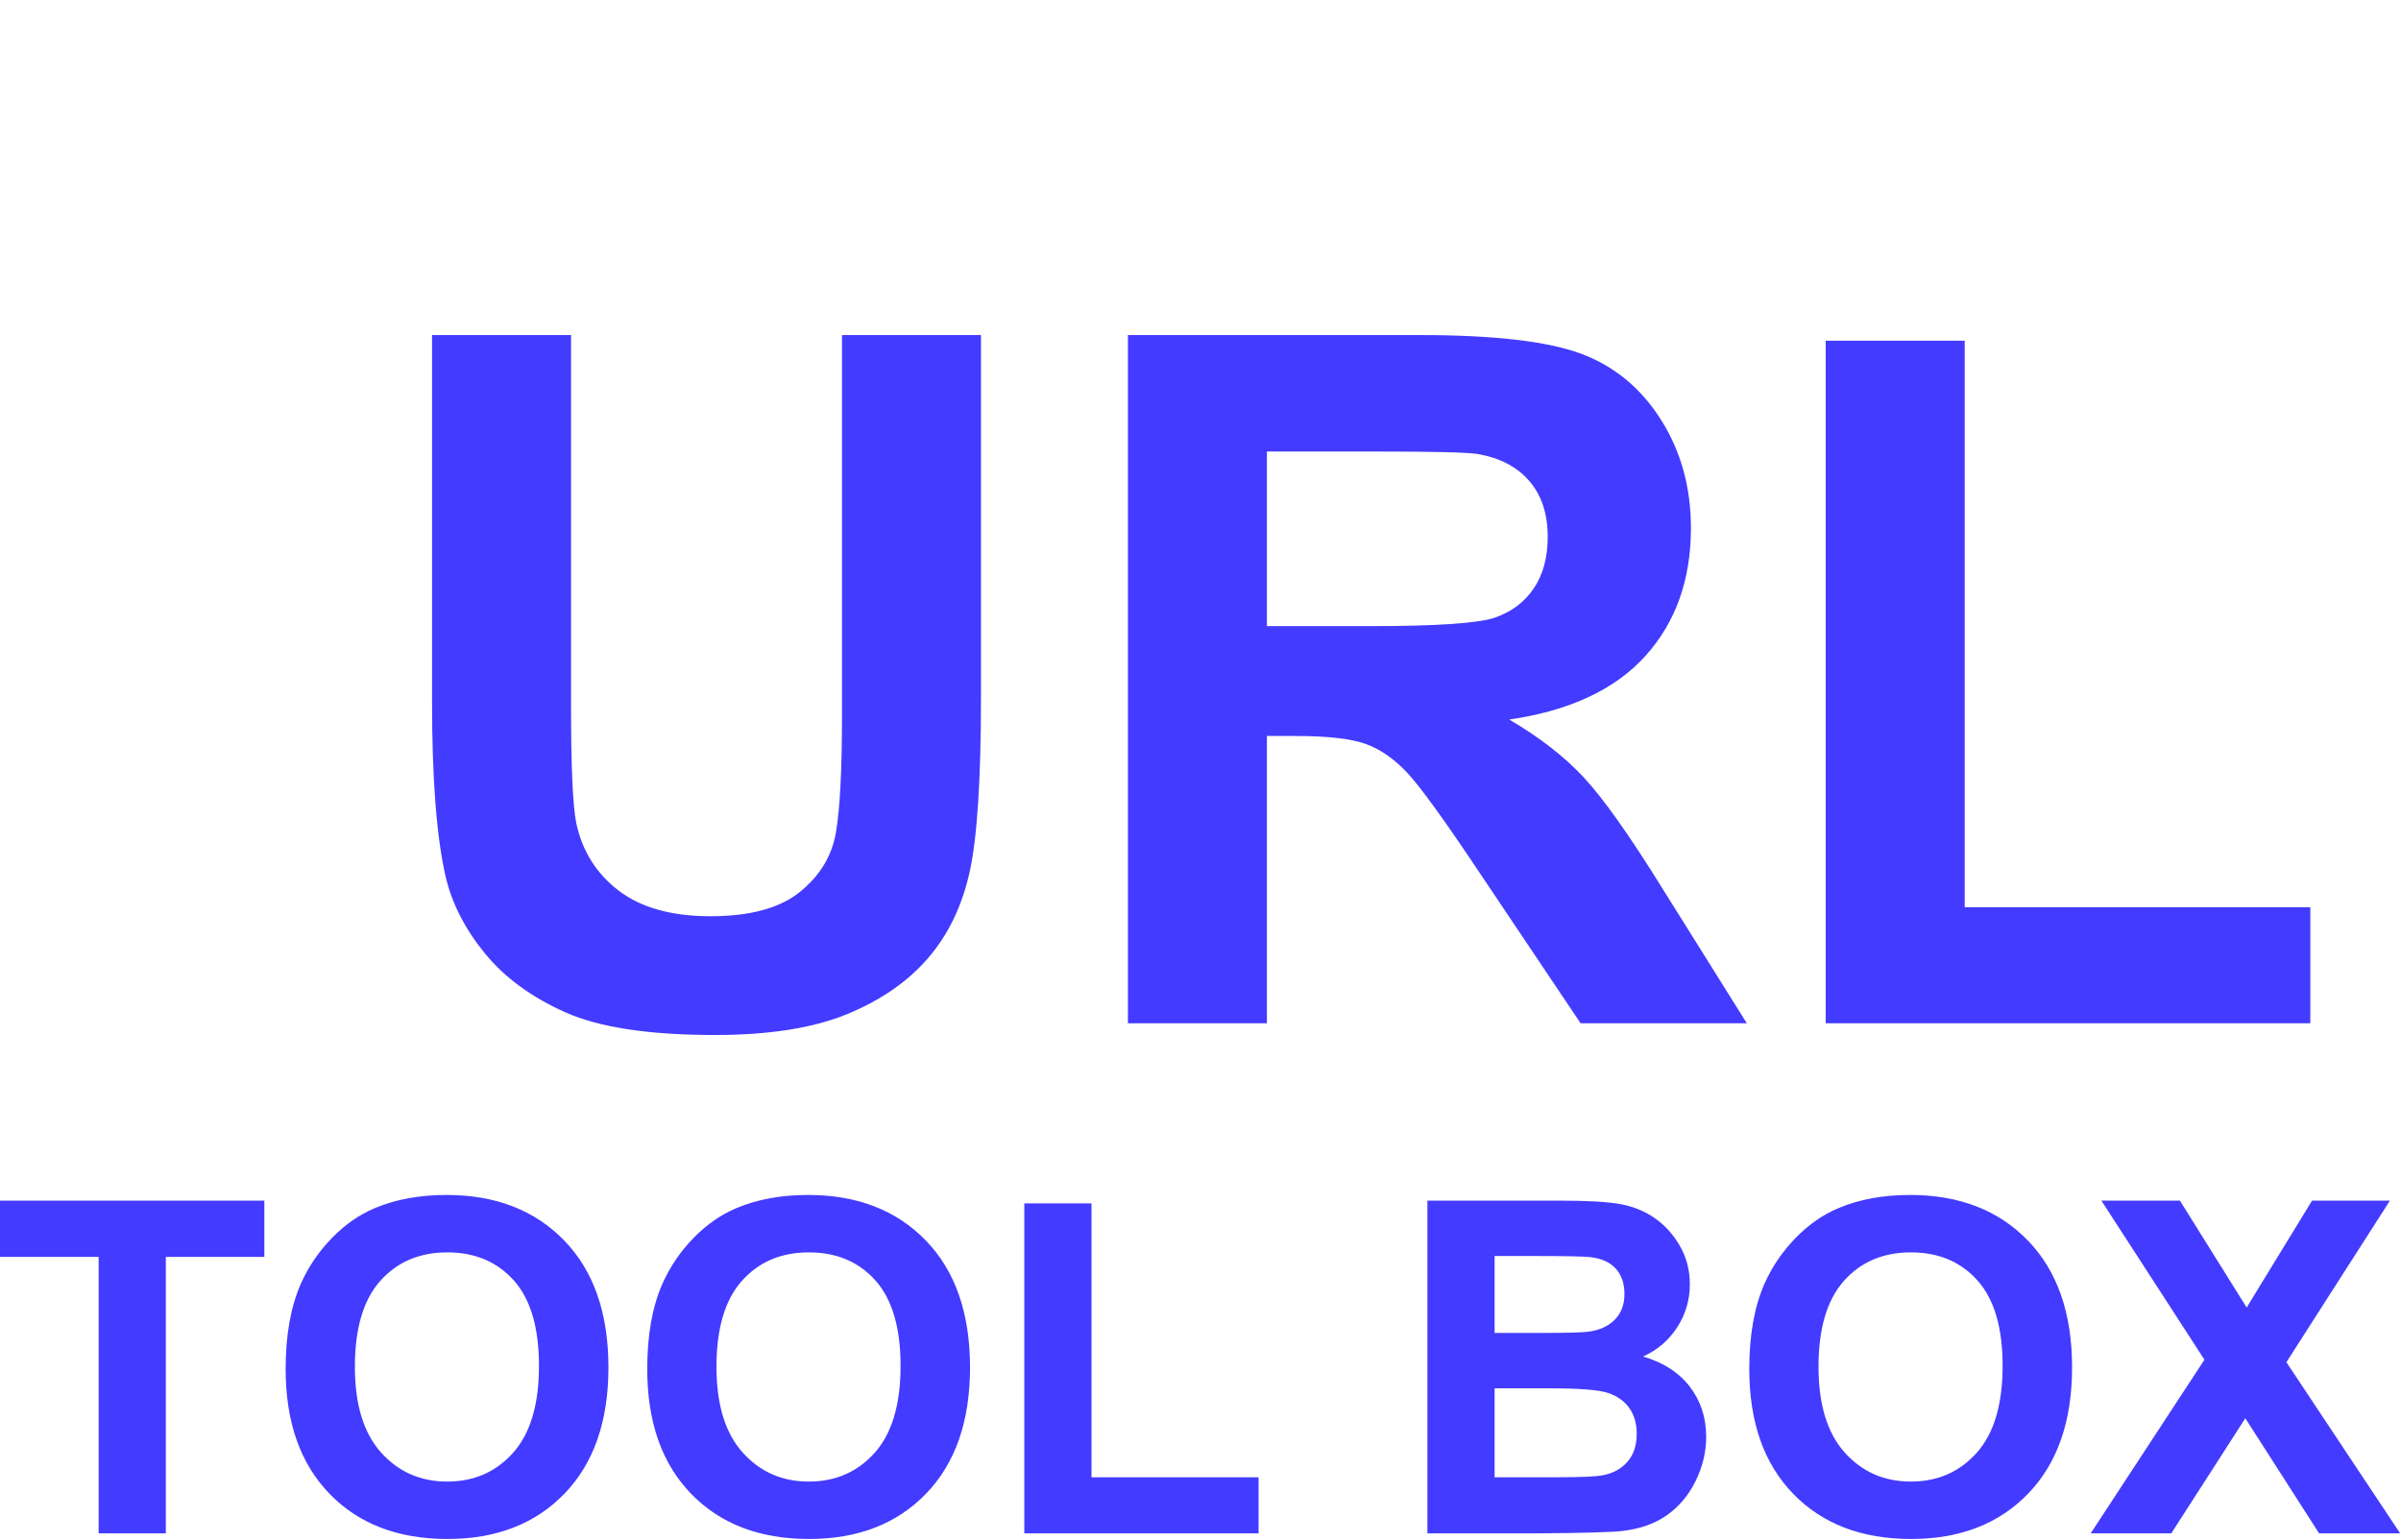 <?xml version="1.0" encoding="utf-8"?>
<svg viewBox="94.65 120.844 298.995 191.793" width="298.995px" height="191.793px" xmlns="http://www.w3.org/2000/svg">
  <g transform="matrix(0.209, 0, 0, 0.209, 53.567, 51.165)">
    <g>
      <g>
        <g>
          <path d="M 454.002 533.114 L 536.819 533.114 L 536.819 755.263 C 536.819 790.516 537.844 813.366 539.896 823.811 C 543.44 840.598 551.88 854.074 565.217 864.24 C 578.553 874.405 596.786 879.488 619.915 879.488 C 643.417 879.488 661.136 874.685 673.074 865.079 C 685.011 855.473 692.192 843.675 694.618 829.686 C 697.042 815.697 698.255 792.475 698.255 760.02 L 698.255 533.114 L 781.071 533.114 L 781.071 748.549 C 781.071 797.791 778.832 832.577 774.356 852.908 C 769.88 873.239 761.626 890.4 749.595 904.389 C 737.564 918.378 721.476 929.523 701.332 937.823 C 681.188 946.124 654.888 950.274 622.433 950.274 C 583.263 950.274 553.559 945.751 533.322 936.704 C 513.084 927.657 497.089 915.906 485.338 901.451 C 473.587 886.996 465.846 871.841 462.116 855.986 C 456.706 832.484 454.002 797.791 454.002 751.906 L 454.002 533.114 Z M 868.626 943.279 L 868.626 533.114 L 1042.932 533.114 C 1086.765 533.114 1118.614 536.798 1138.479 544.165 C 1158.343 551.533 1174.244 564.636 1186.182 583.475 C 1198.12 602.314 1204.089 623.858 1204.089 648.106 C 1204.089 678.882 1195.042 704.296 1176.95 724.347 C 1158.856 744.398 1131.81 757.035 1095.812 762.258 C 1113.718 772.703 1128.5 784.175 1140.158 796.672 C 1151.815 809.169 1167.53 831.365 1187.302 863.26 L 1237.383 943.279 L 1138.339 943.279 L 1078.465 854.028 C 1057.201 822.132 1042.653 802.034 1034.819 793.734 C 1026.985 785.433 1018.684 779.744 1009.918 776.667 C 1001.151 773.589 987.255 772.05 968.23 772.05 L 951.443 772.05 L 951.443 943.279 L 868.626 943.279 Z M 951.443 706.581 L 1012.716 706.581 C 1052.445 706.581 1077.252 704.902 1087.138 701.545 C 1097.024 698.187 1104.765 692.405 1110.361 684.198 C 1115.956 675.991 1118.754 665.732 1118.754 653.422 C 1118.754 639.619 1115.07 628.474 1107.703 619.987 C 1100.335 611.5 1089.936 606.138 1076.507 603.9 C 1069.791 602.967 1049.647 602.501 1016.073 602.501 L 951.443 602.501 L 951.443 706.581 Z M 1284.4 943.279 L 1284.4 536.471 L 1367.216 536.471 L 1367.216 874.172 L 1573.138 874.172 L 1573.138 943.279 L 1284.4 943.279 Z" style="fill: rgb(67, 59, 255);"/>
          <path d="M 329.607 333.284 L 412.424 333.284 L 412.424 555.433 C 412.424 590.686 413.449 613.535 415.501 623.981 C 419.045 640.767 427.485 654.244 440.822 664.41 C 454.158 674.575 472.391 679.658 495.52 679.658 C 519.022 679.658 536.741 674.855 548.679 665.249 C 560.616 655.643 567.797 643.845 570.223 629.856 C 572.647 615.866 573.86 592.644 573.86 560.19 L 573.86 333.284 L 656.676 333.284 L 656.676 548.719 C 656.676 597.961 654.437 632.747 649.961 653.078 C 645.485 673.409 637.231 690.569 625.2 704.559 C 613.169 718.548 597.081 729.693 576.937 737.993 C 556.793 746.293 530.493 750.444 498.038 750.444 C 458.868 750.444 429.164 745.92 408.927 736.874 C 388.689 727.827 372.694 716.076 360.943 701.621 C 349.192 687.165 341.451 672.01 337.721 656.156 C 332.311 632.654 329.607 597.96 329.607 552.076 L 329.607 333.284 Z" style="fill: rgb(47, 39, 206); transform-box: fill-box; transform-origin: 50% 50%;" transform="matrix(-1, 0, 0, -1, -0, -0)"/>
          <path d="M 255.342 1247.279 L 255.342 1082.54 L 196.506 1082.54 L 196.506 1048.997 L 354.077 1048.997 L 354.077 1082.54 L 295.377 1082.54 L 295.377 1247.279 L 255.342 1247.279 Z M 366.767 1149.355 C 366.767 1129.157 369.788 1112.205 375.829 1098.5 C 380.338 1088.401 386.492 1079.339 394.291 1071.314 C 402.091 1063.289 410.635 1057.337 419.922 1053.46 C 432.275 1048.23 446.522 1045.615 462.662 1045.615 C 491.877 1045.615 515.253 1054.677 532.791 1072.801 C 550.329 1090.925 559.098 1116.127 559.098 1148.408 C 559.098 1180.419 550.397 1205.463 532.994 1223.542 C 515.591 1241.621 492.328 1250.66 463.203 1250.66 C 433.718 1250.66 410.274 1241.666 392.871 1223.677 C 375.468 1205.688 366.767 1180.914 366.767 1149.355 Z M 408.019 1148.003 C 408.019 1170.455 413.204 1187.474 423.574 1199.061 C 433.943 1210.648 447.108 1216.441 463.068 1216.441 C 479.028 1216.441 492.125 1210.693 502.359 1199.196 C 512.593 1187.699 517.71 1170.455 517.71 1147.462 C 517.71 1124.739 512.728 1107.787 502.765 1096.606 C 492.801 1085.425 479.569 1079.835 463.068 1079.835 C 446.567 1079.835 433.267 1085.493 423.168 1096.809 C 413.069 1108.125 408.019 1125.19 408.019 1148.003 Z M 582.215 1149.355 C 582.215 1129.157 585.236 1112.205 591.277 1098.5 C 595.786 1088.401 601.94 1079.339 609.739 1071.314 C 617.539 1063.289 626.083 1057.337 635.37 1053.46 C 647.723 1048.23 661.97 1045.615 678.11 1045.615 C 707.325 1045.615 730.701 1054.677 748.239 1072.801 C 765.777 1090.925 774.546 1116.127 774.546 1148.408 C 774.546 1180.419 765.845 1205.463 748.442 1223.542 C 731.039 1241.621 707.776 1250.66 678.651 1250.66 C 649.166 1250.66 625.722 1241.666 608.319 1223.677 C 590.916 1205.688 582.215 1180.914 582.215 1149.355 Z M 623.468 1148.003 C 623.468 1170.455 628.653 1187.474 639.022 1199.061 C 649.391 1210.648 662.556 1216.441 678.516 1216.441 C 694.476 1216.441 707.573 1210.693 717.807 1199.196 C 728.041 1187.699 733.158 1170.455 733.158 1147.462 C 733.158 1124.739 728.176 1107.787 718.213 1096.606 C 708.249 1085.425 695.017 1079.835 678.516 1079.835 C 662.015 1079.835 648.715 1085.493 638.616 1096.809 C 628.517 1108.125 623.468 1125.19 623.468 1148.003 Z M 806.891 1247.279 L 806.891 1050.62 L 846.926 1050.62 L 846.926 1213.871 L 946.473 1213.871 L 946.473 1247.279 L 806.891 1247.279 Z M 1047.076 1048.997 L 1126.334 1048.997 C 1142.023 1048.997 1153.723 1049.651 1161.433 1050.958 C 1169.142 1052.265 1176.04 1054.993 1182.127 1059.141 C 1188.213 1063.288 1193.285 1068.811 1197.343 1075.709 C 1201.4 1082.607 1203.429 1090.339 1203.429 1098.905 C 1203.429 1108.193 1200.927 1116.714 1195.922 1124.468 C 1190.918 1132.223 1184.133 1138.039 1175.567 1141.916 C 1187.65 1145.433 1196.937 1151.429 1203.429 1159.905 C 1209.921 1168.381 1213.167 1178.345 1213.167 1189.796 C 1213.167 1198.813 1211.071 1207.582 1206.878 1216.103 C 1202.685 1224.624 1196.96 1231.431 1189.701 1236.526 C 1182.442 1241.621 1173.493 1244.754 1162.853 1245.926 C 1156.18 1246.647 1140.085 1247.098 1114.567 1247.279 L 1047.076 1247.279 L 1047.076 1048.997 Z M 1087.111 1081.999 L 1087.111 1127.85 L 1113.35 1127.85 C 1128.949 1127.85 1138.643 1127.625 1142.43 1127.174 C 1149.283 1126.362 1154.67 1123.995 1158.592 1120.073 C 1162.515 1116.15 1164.476 1110.988 1164.476 1104.586 C 1164.476 1098.455 1162.785 1093.473 1159.404 1089.641 C 1156.023 1085.808 1150.996 1083.486 1144.323 1082.675 C 1140.356 1082.224 1128.949 1081.999 1110.104 1081.999 L 1087.111 1081.999 Z M 1087.111 1160.852 L 1087.111 1213.871 L 1124.17 1213.871 C 1138.597 1213.871 1147.75 1213.465 1151.627 1212.654 C 1157.578 1211.572 1162.425 1208.935 1166.167 1204.742 C 1169.909 1200.549 1171.78 1194.936 1171.78 1187.903 C 1171.78 1181.952 1170.337 1176.902 1167.451 1172.754 C 1164.566 1168.606 1160.395 1165.585 1154.94 1163.692 C 1149.485 1161.799 1137.651 1160.852 1119.436 1160.852 L 1087.111 1160.852 Z M 1238.851 1149.355 C 1238.851 1129.157 1241.872 1112.205 1247.913 1098.5 C 1252.422 1088.401 1258.576 1079.339 1266.375 1071.314 C 1274.175 1063.289 1282.719 1057.337 1292.006 1053.46 C 1304.359 1048.23 1318.606 1045.615 1334.746 1045.615 C 1363.961 1045.615 1387.337 1054.677 1404.875 1072.801 C 1422.413 1090.925 1431.182 1116.127 1431.182 1148.408 C 1431.182 1180.419 1422.481 1205.463 1405.078 1223.542 C 1387.675 1241.621 1364.412 1250.66 1335.287 1250.66 C 1305.802 1250.66 1282.358 1241.666 1264.955 1223.677 C 1247.552 1205.688 1238.851 1180.914 1238.851 1149.355 Z M 1280.104 1148.003 C 1280.104 1170.455 1285.289 1187.474 1295.658 1199.061 C 1306.027 1210.648 1319.192 1216.441 1335.152 1216.441 C 1351.112 1216.441 1364.209 1210.693 1374.443 1199.196 C 1384.678 1187.699 1389.795 1170.455 1389.795 1147.462 C 1389.795 1124.739 1384.813 1107.787 1374.849 1096.606 C 1364.885 1085.425 1351.653 1079.835 1335.152 1079.835 C 1318.651 1079.835 1305.351 1085.493 1295.252 1096.809 C 1285.153 1108.125 1280.104 1125.19 1280.104 1148.003 Z M 1442.292 1247.279 L 1510.055 1143.81 L 1448.649 1048.997 L 1495.447 1048.997 L 1535.212 1112.701 L 1574.165 1048.997 L 1620.557 1048.997 L 1558.881 1145.298 L 1626.644 1247.279 L 1578.358 1247.279 L 1534.4 1178.705 L 1490.308 1247.279 L 1442.292 1247.279 Z" style="fill: rgb(67, 59, 255);"/>
        </g>
      </g>
    </g>
  </g>
</svg>
